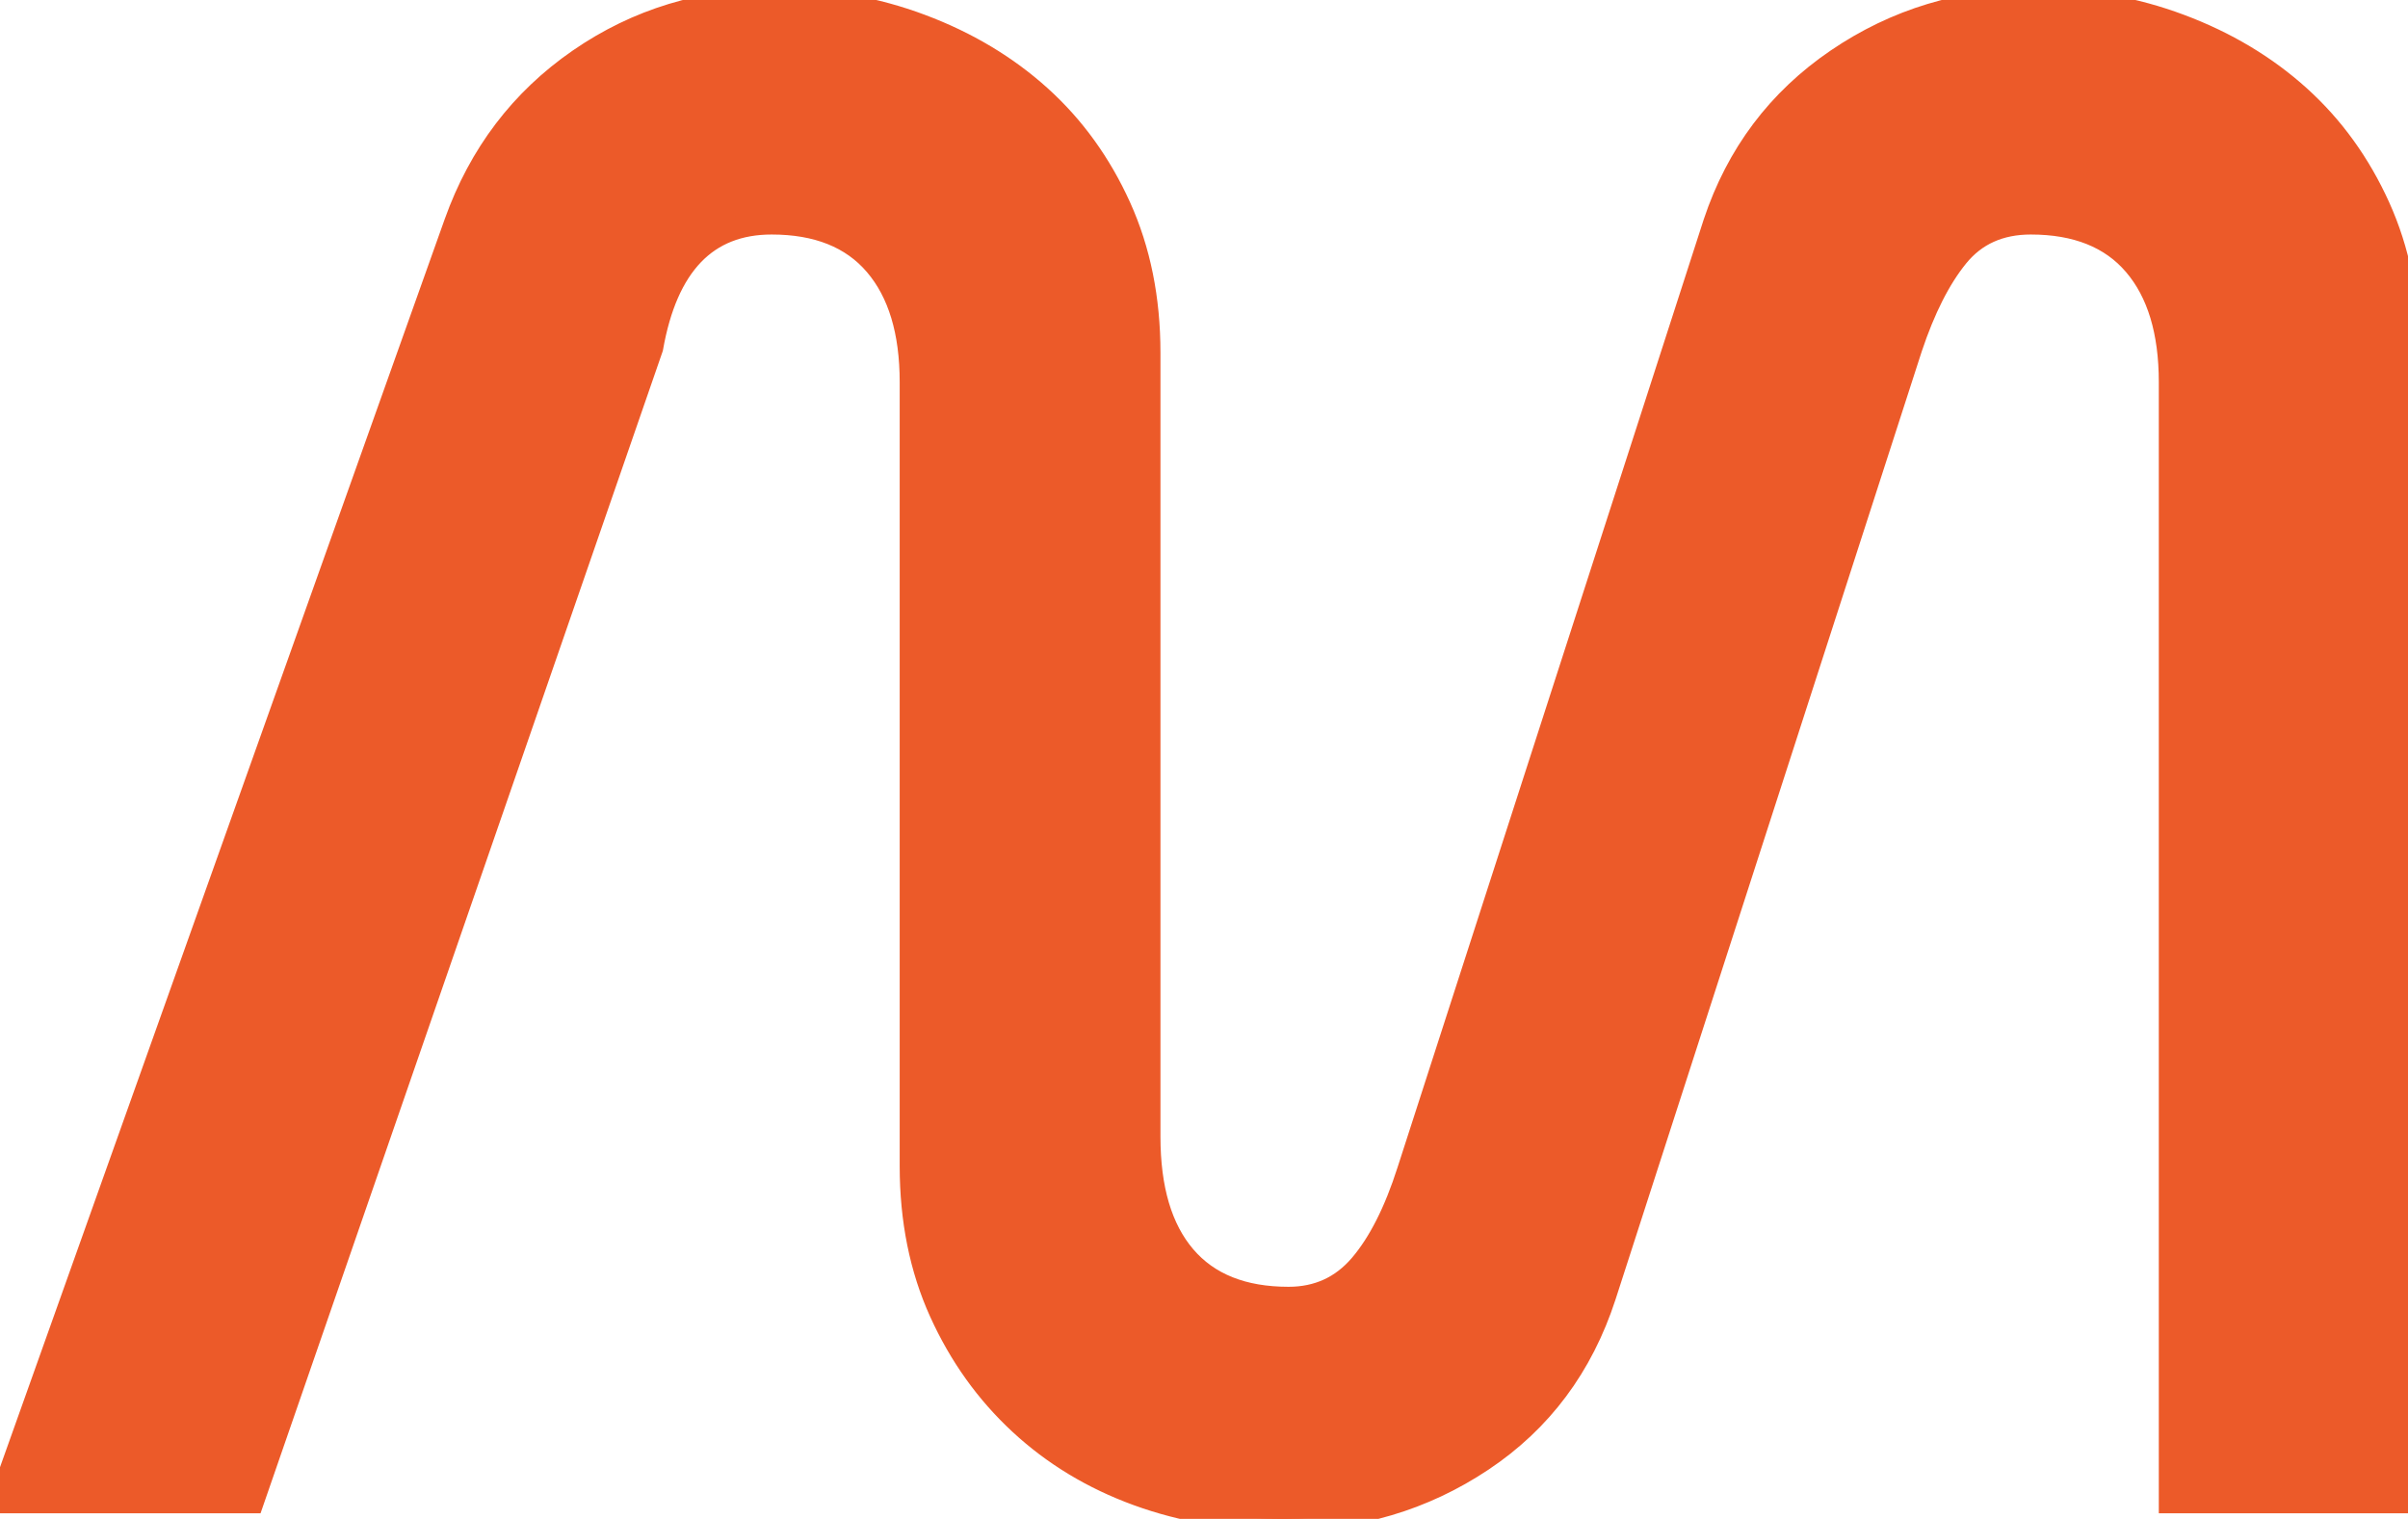 <svg width="98.3" height="62.002" viewBox="0 0 98.3 62.002" xmlns="http://www.w3.org/2000/svg"><g id="svgGroup" stroke-linecap="round" fill-rule="evenodd" font-size="9pt" stroke="#ec5a29" stroke-width="0.25mm" fill="#ec5a29" style="stroke:#ec5a29;stroke-width:0.25mm;fill:#ec5a29"><path d="M 10.3 61.301 L 0 61.301 L 18.6 9.101 Q 20.1 4.901 23.65 2.451 Q 27.2 0.001 31.7 0.001 Q 34.8 0.001 37.6 1.051 Q 40.4 2.101 42.45 3.951 Q 44.5 5.801 45.7 8.451 Q 46.9 11.101 46.9 14.401 L 46.9 46.401 Q 46.9 49.601 48.35 51.301 Q 49.8 53.001 52.6 53.001 Q 54.4 53.001 55.55 51.651 Q 56.7 50.301 57.5 47.801 L 70 9.101 Q 71.4 4.901 75 2.451 Q 78.6 0.001 83.1 0.001 Q 86.2 0.001 89 1.051 Q 91.8 2.101 93.85 3.951 Q 95.9 5.801 97.1 8.451 Q 98.3 11.101 98.3 14.401 L 98.3 61.301 L 88.6 61.301 L 88.6 15.601 Q 88.6 12.501 87.15 10.801 Q 85.7 9.101 82.9 9.101 Q 81 9.101 79.9 10.451 Q 78.8 11.801 78 14.201 L 65.5 52.901 Q 64.1 57.201 60.5 59.601 Q 56.9 62.001 52.4 62.001 Q 49.2 62.001 46.45 61.001 Q 43.7 60.001 41.65 58.101 Q 39.6 56.201 38.4 53.551 Q 37.2 50.901 37.2 47.601 L 37.2 15.601 Q 37.2 12.501 35.75 10.801 Q 34.3 9.101 31.5 9.101 Q 27.5 9.101 26.6 14.201 L 10.3 61.301 Z" vector-effect="non-scaling-stroke"/></g></svg>